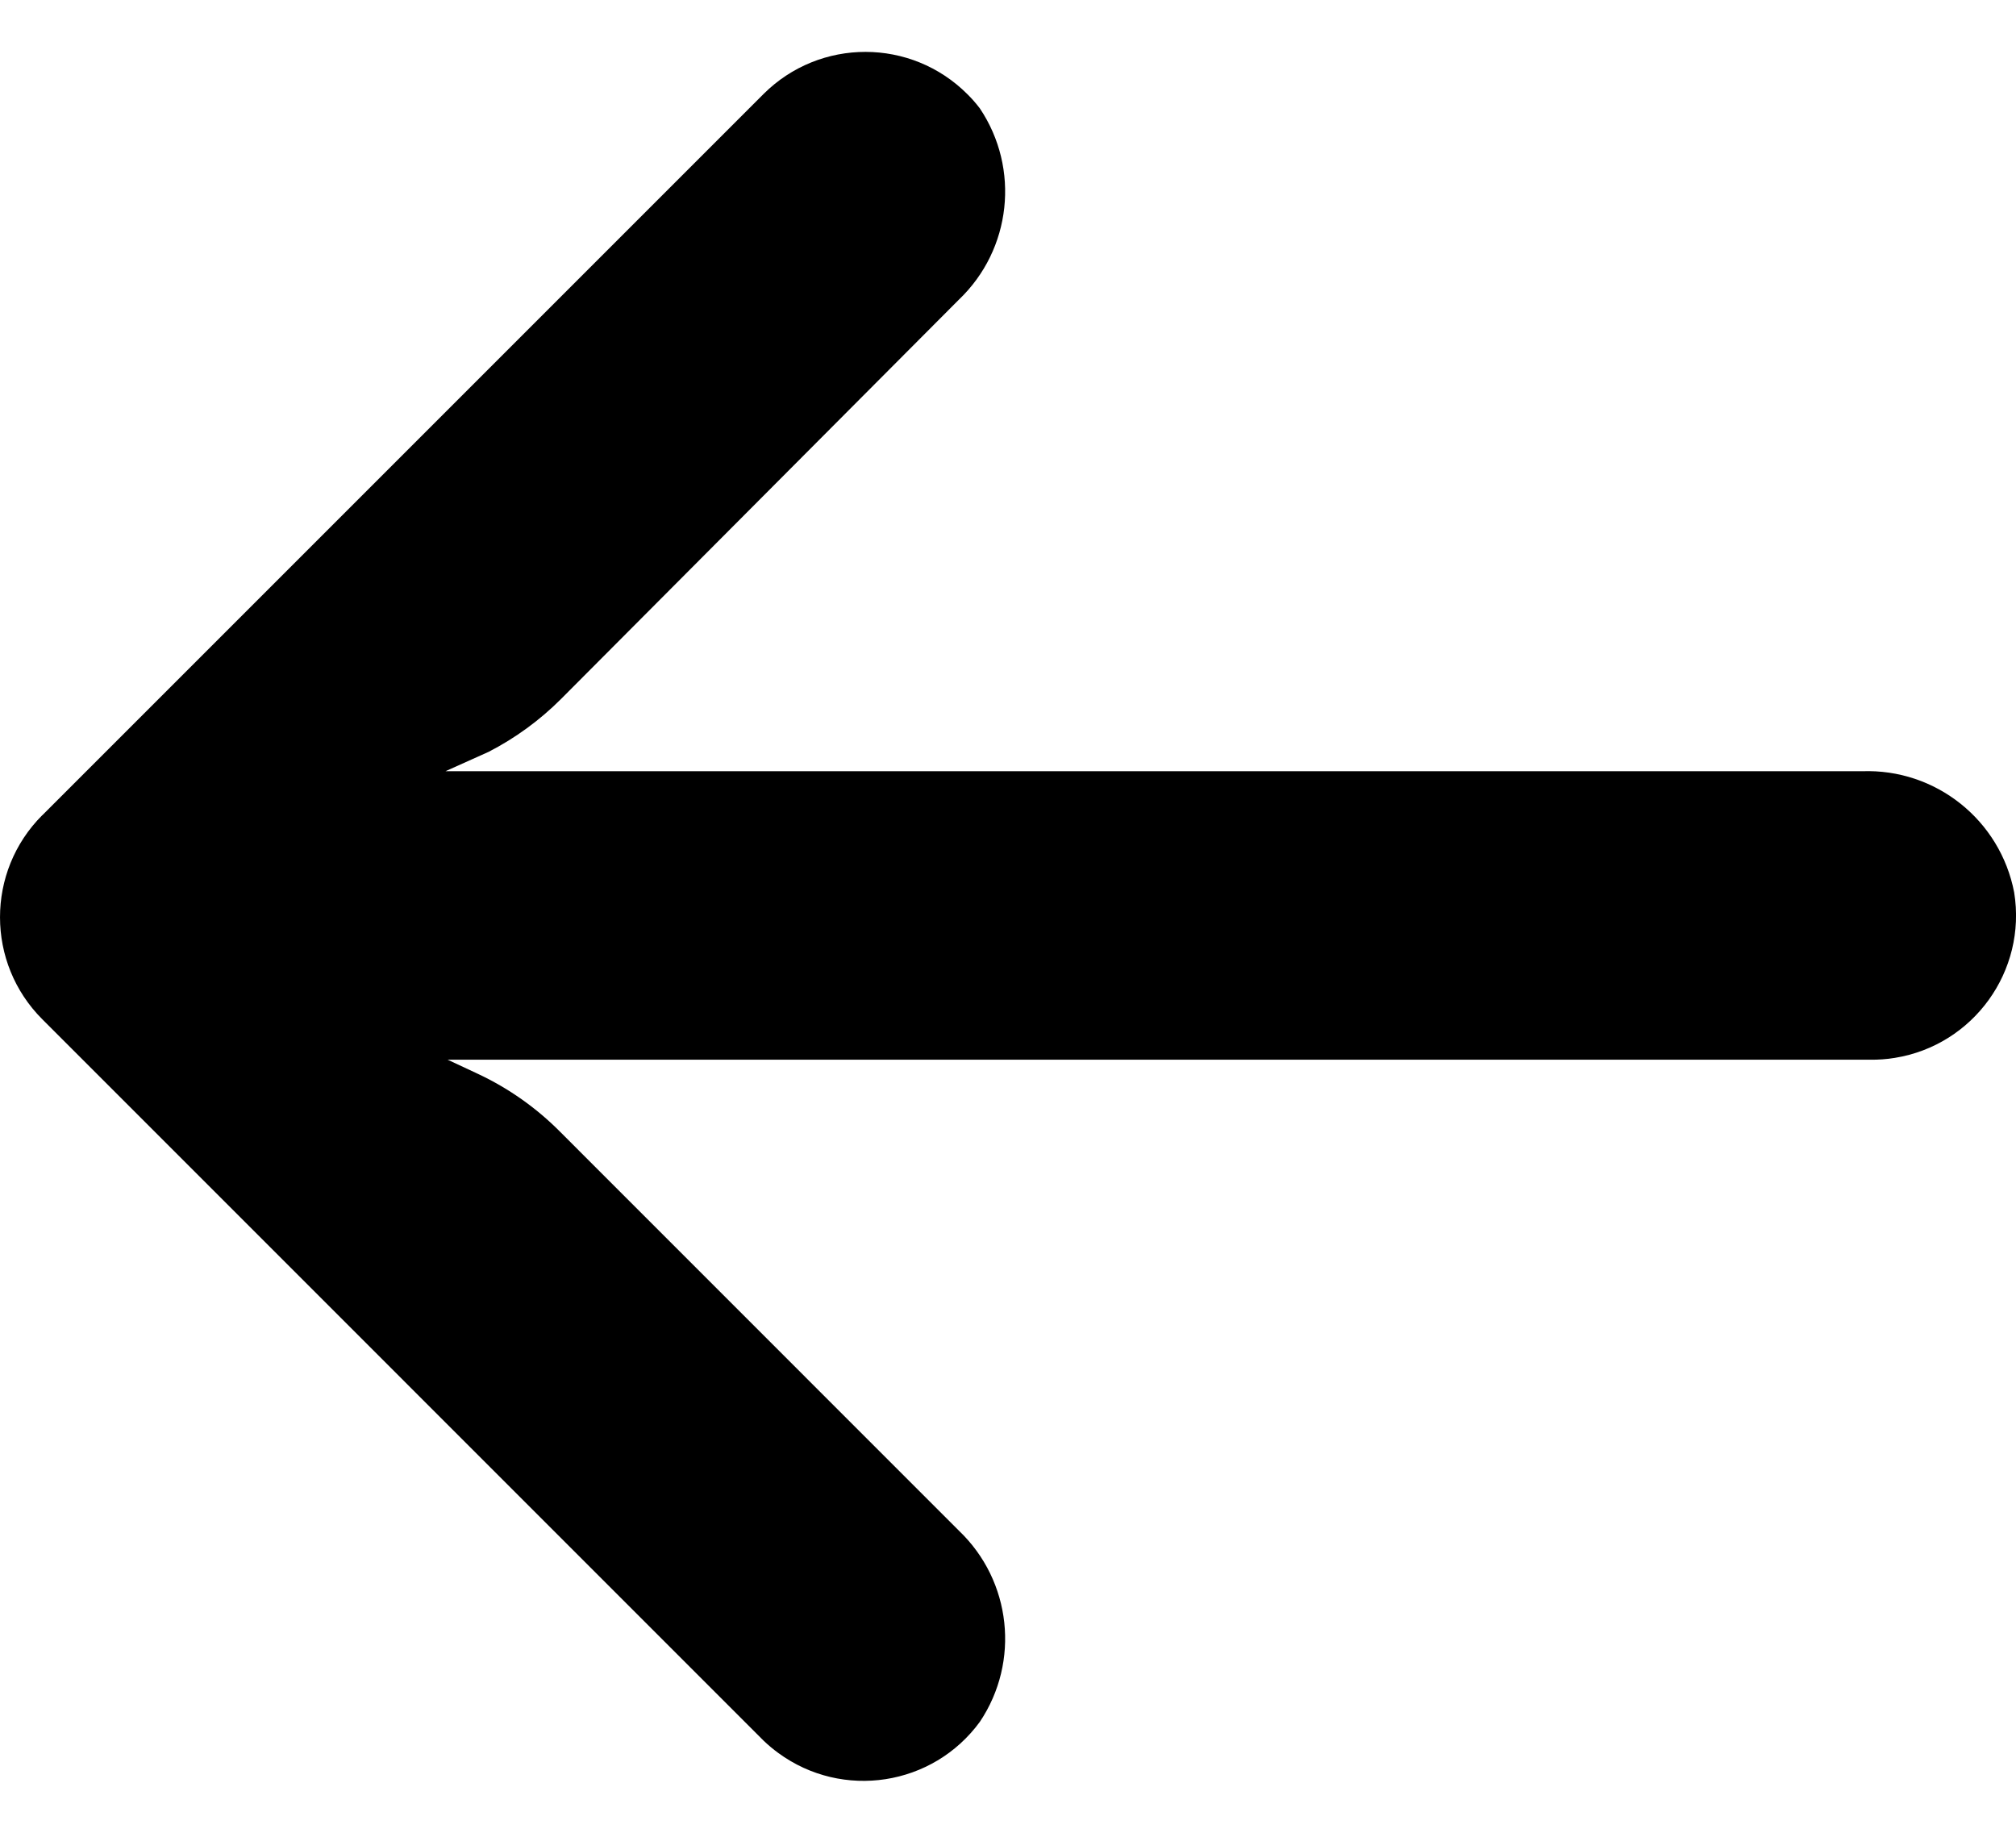 <svg width="22" height="20" viewBox="0 0 22 20" fill="none" xmlns="http://www.w3.org/2000/svg">
<path d="M20.678 11.544C20.588 11.559 20.497 11.565 20.405 11.564L4.885 11.564L5.223 11.722C5.554 11.878 5.855 12.091 6.113 12.351L10.465 16.704C11.038 17.251 11.134 18.131 10.693 18.789C10.18 19.491 9.195 19.643 8.493 19.129C8.437 19.088 8.383 19.043 8.332 18.994L0.462 11.123C-0.153 10.509 -0.154 9.512 0.46 8.897C0.461 8.897 0.461 8.897 0.462 8.896L8.332 1.026C8.948 0.412 9.944 0.413 10.558 1.029C10.607 1.077 10.652 1.129 10.693 1.183C11.134 1.841 11.038 2.722 10.465 3.269L6.121 7.629C5.89 7.86 5.624 8.054 5.333 8.204L4.861 8.416L20.319 8.416C21.123 8.386 21.828 8.948 21.98 9.738C22.119 10.596 21.536 11.405 20.678 11.544Z" fill="black"/>
</svg>
